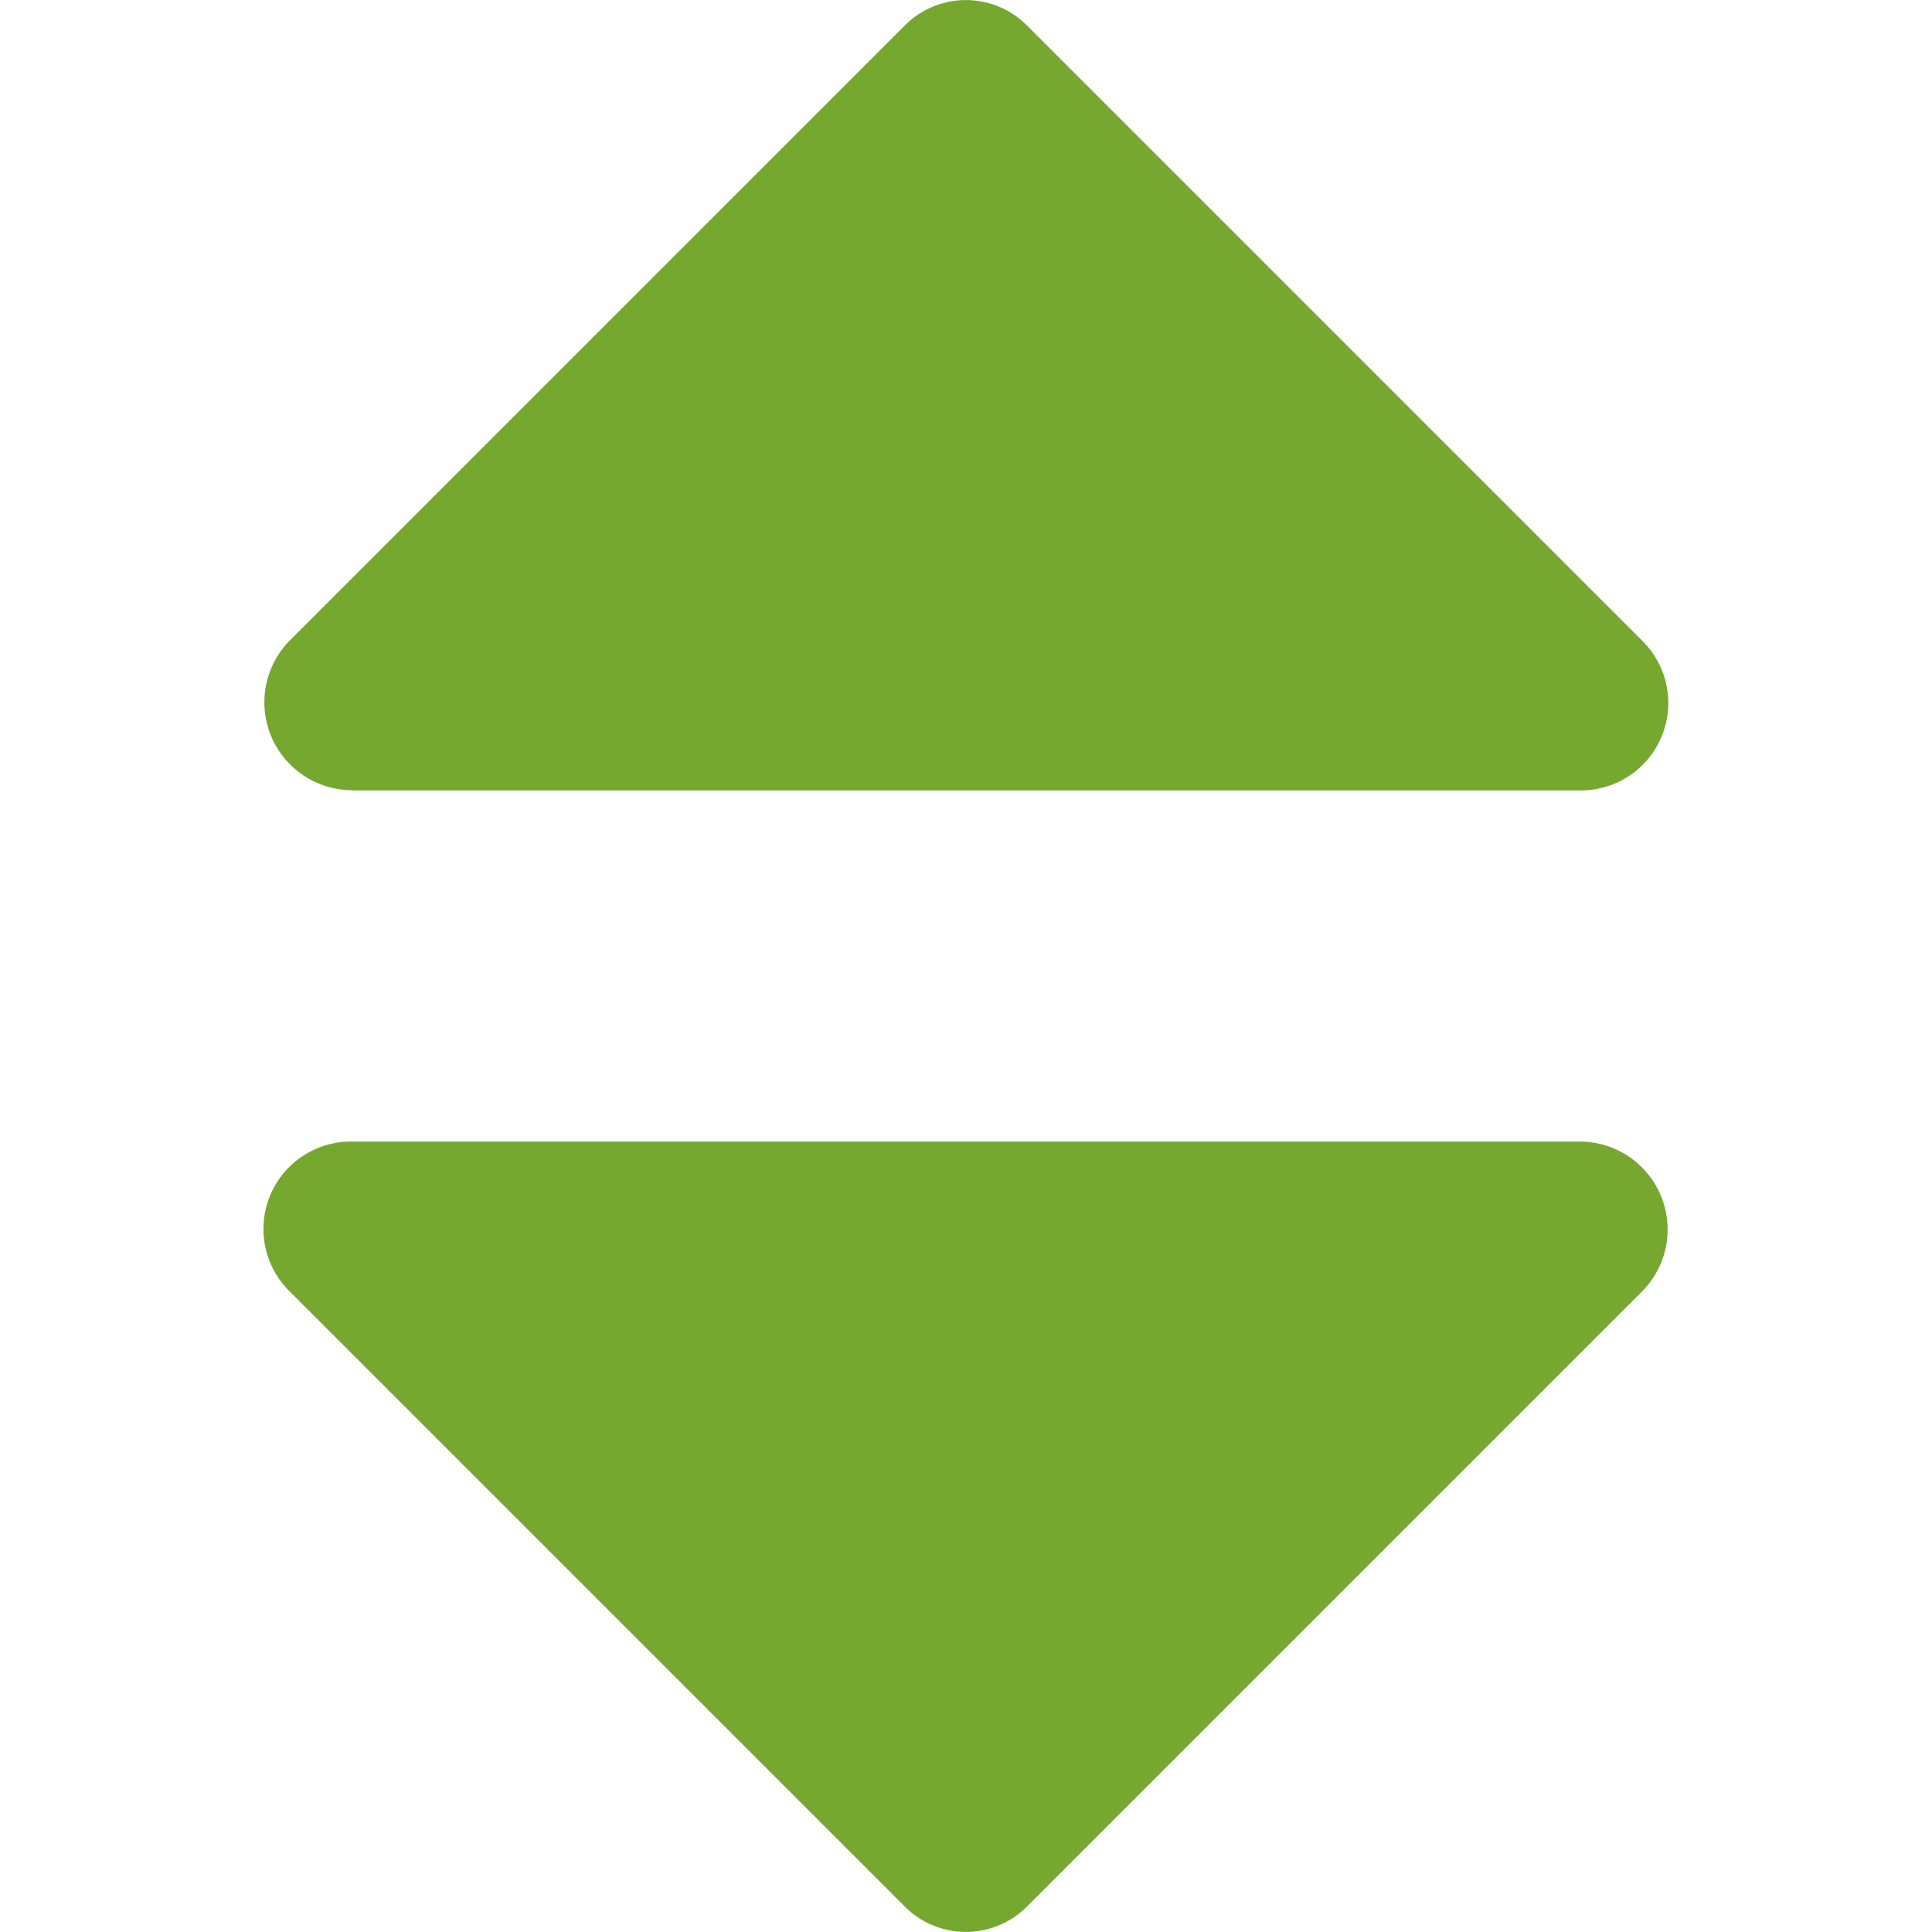 <svg xmlns="http://www.w3.org/2000/svg" xmlns:xlink="http://www.w3.org/1999/xlink" width="8" height="8" viewBox="0 0 8 8">
  <defs>
    <clipPath id="clip-path">
      <rect id="Rectangle_6" data-name="Rectangle 6" width="8" height="8" transform="translate(655 70)" fill="#76a72e" stroke="#707070" stroke-width="1"/>
    </clipPath>
  </defs>
  <g id="Mask_Group_1" data-name="Mask Group 1" transform="translate(-655 -70)" clip-path="url(#clip-path)">
    <g id="sort" transform="translate(656.091 70)">
      <g id="Group_1" data-name="Group 1">
        <path id="Path_1" data-name="Path 1" d="M1.727,3.273H6.818a.362.362,0,0,0,.256-.619L4.528.108a.357.357,0,0,0-.511,0L1.472,2.653a.364.364,0,0,0,.256.619Z" transform="translate(-1.364)" fill="#76a72e"/>
        <path id="Path_2" data-name="Path 2" d="M6.818,5.909H1.727a.362.362,0,0,0-.256.619L4.017,9.074a.357.357,0,0,0,.511,0L7.074,6.528a.364.364,0,0,0-.256-.619Z" transform="translate(-1.364 -1.182)" fill="#76a72e"/>
      </g>
    </g>
  </g>
</svg>
